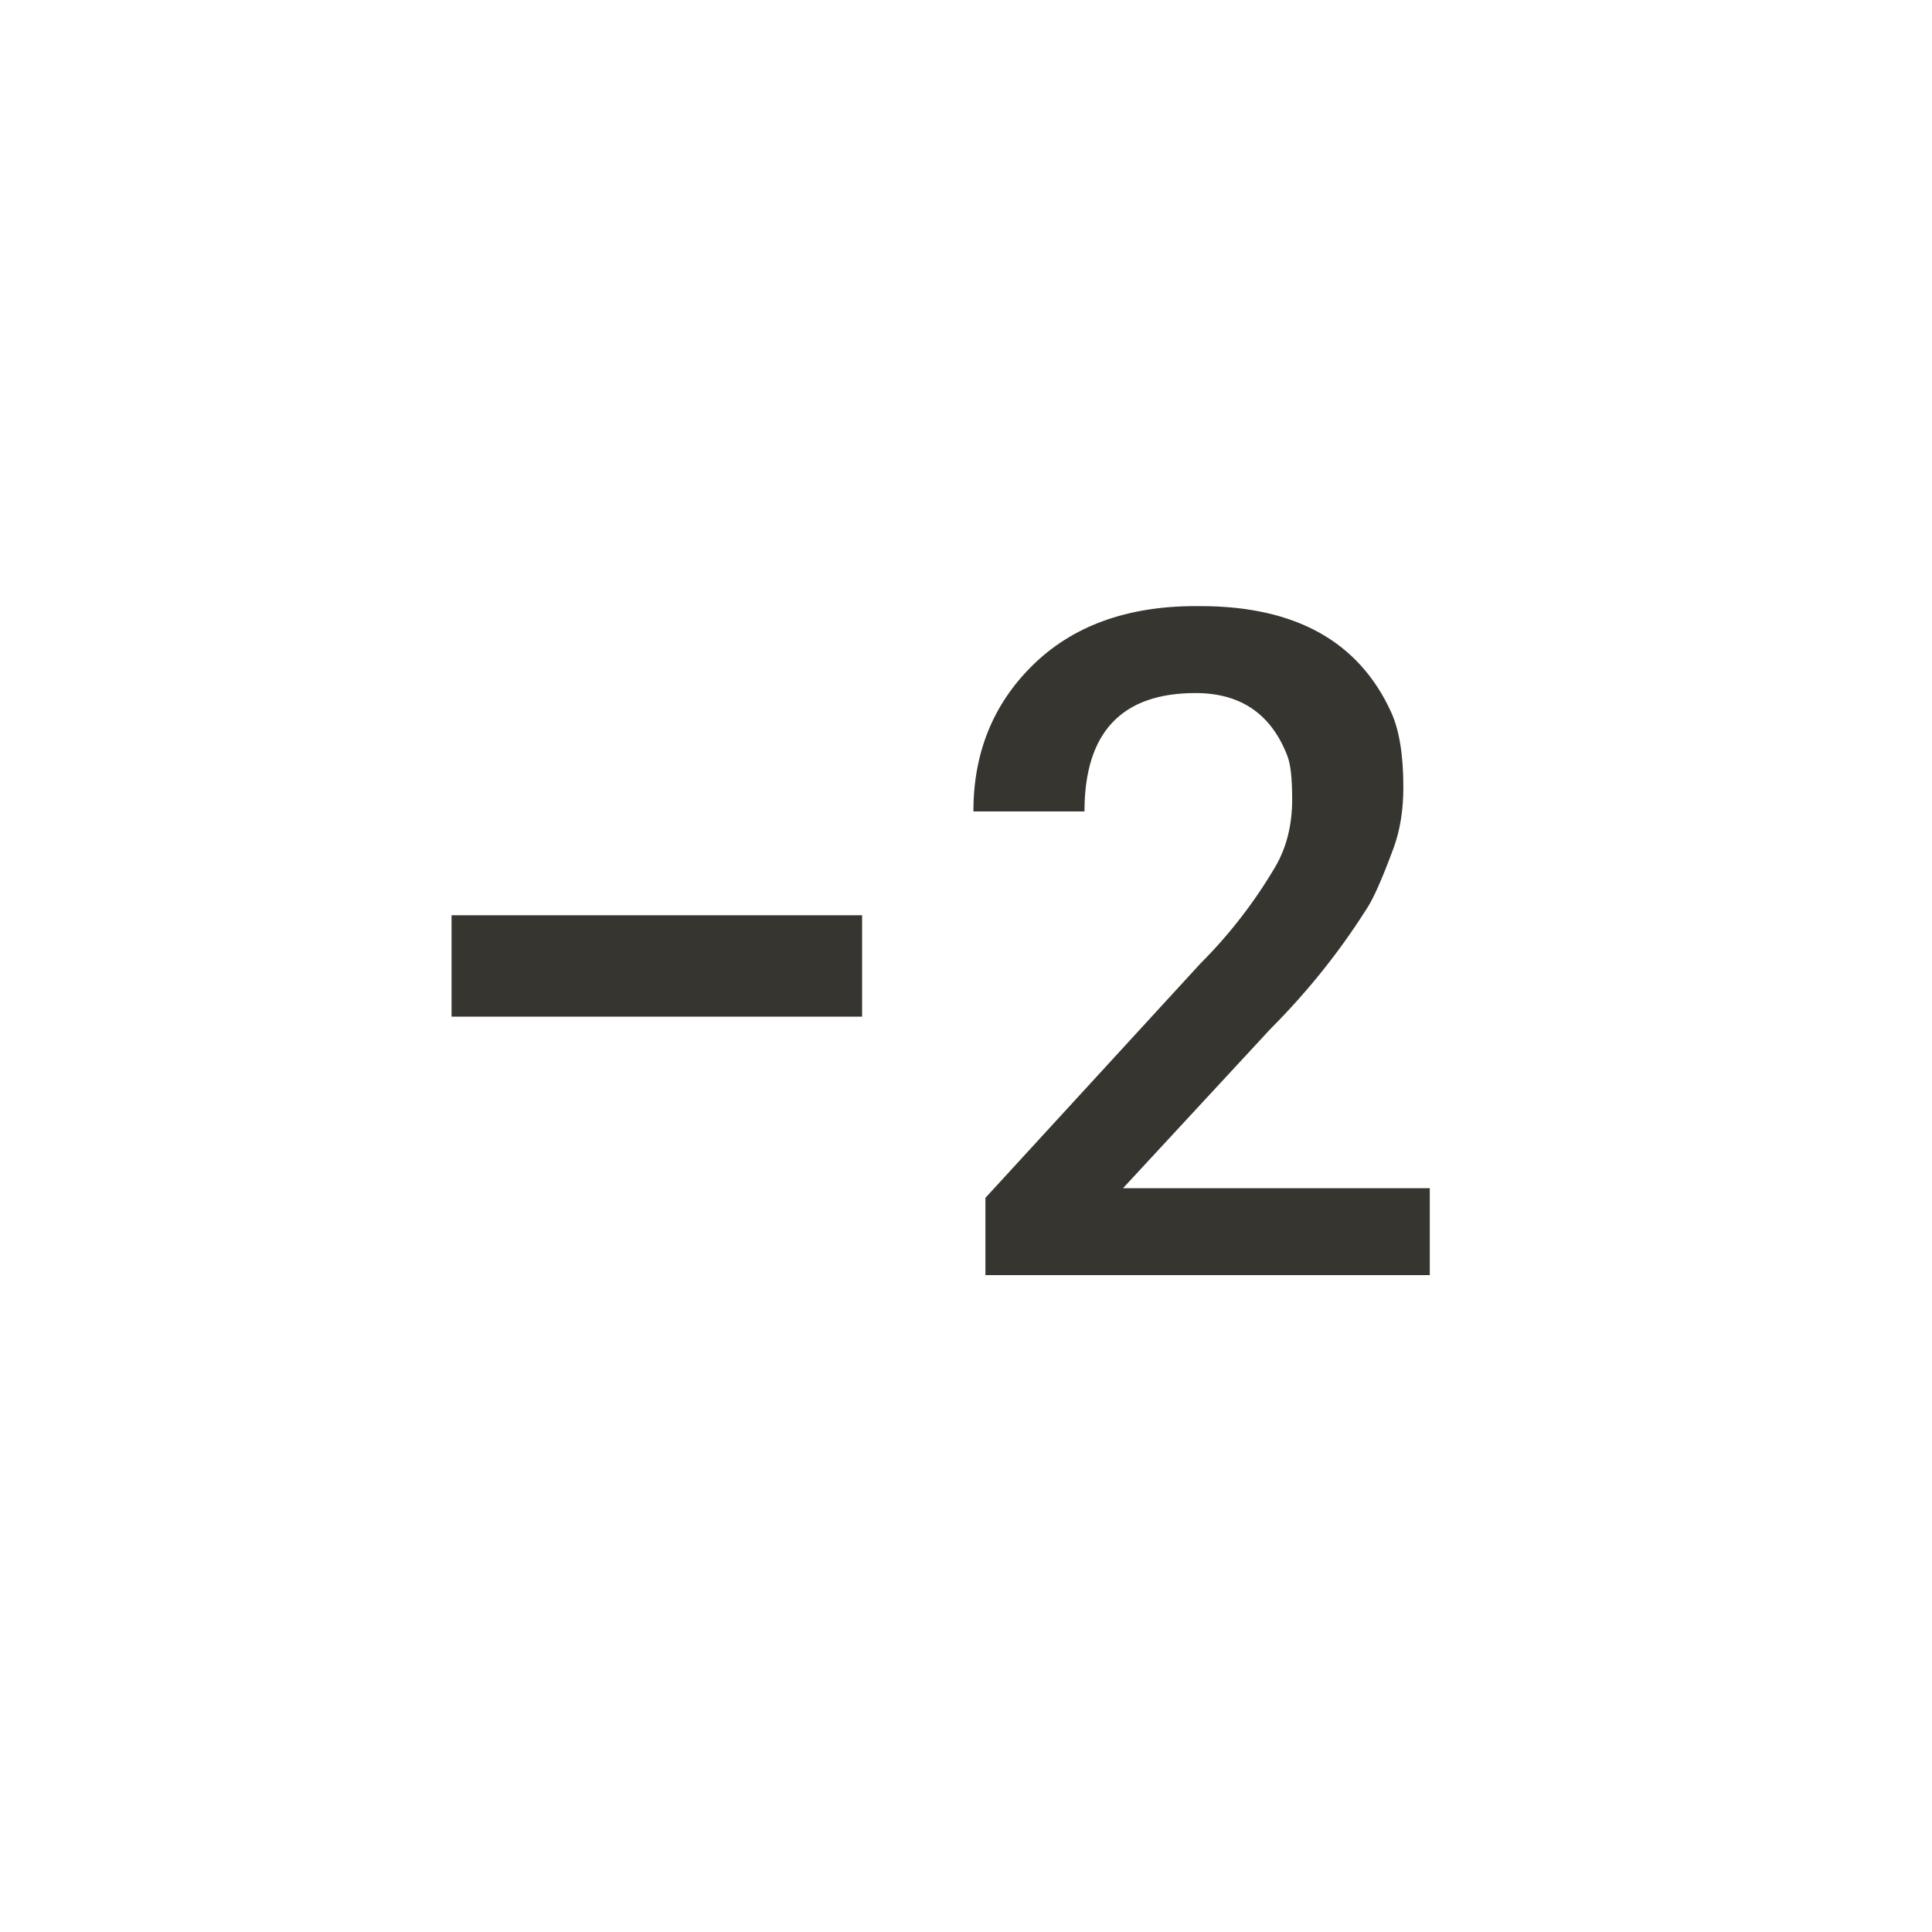 <!-- Generated by IcoMoon.io -->
<svg version="1.1" xmlns="http://www.w3.org/2000/svg" width="40" height="40" viewBox="0 0 40 40">
<title>mt-exposure_neg_2</title>
<path fill="#37352f" d="M9.349 18.949h8.5v2.1h-8.5v-2.1zM23.251 24.6h6.351v1.8h-9.2v-1.6l4.451-4.851q0.9-0.9 1.549-2 0.351-0.6 0.351-1.4 0-0.651-0.1-0.9-0.5-1.3-1.9-1.3-2.3 0-2.3 2.451h-2.3q0-1.8 1.2-3 1.251-1.251 3.4-1.251h0.1q2.951 0 3.951 2.2 0.251 0.551 0.251 1.551 0 0.7-0.2 1.251-0.351 0.949-0.551 1.251-0.851 1.349-2 2.5z"></path>
</svg>
